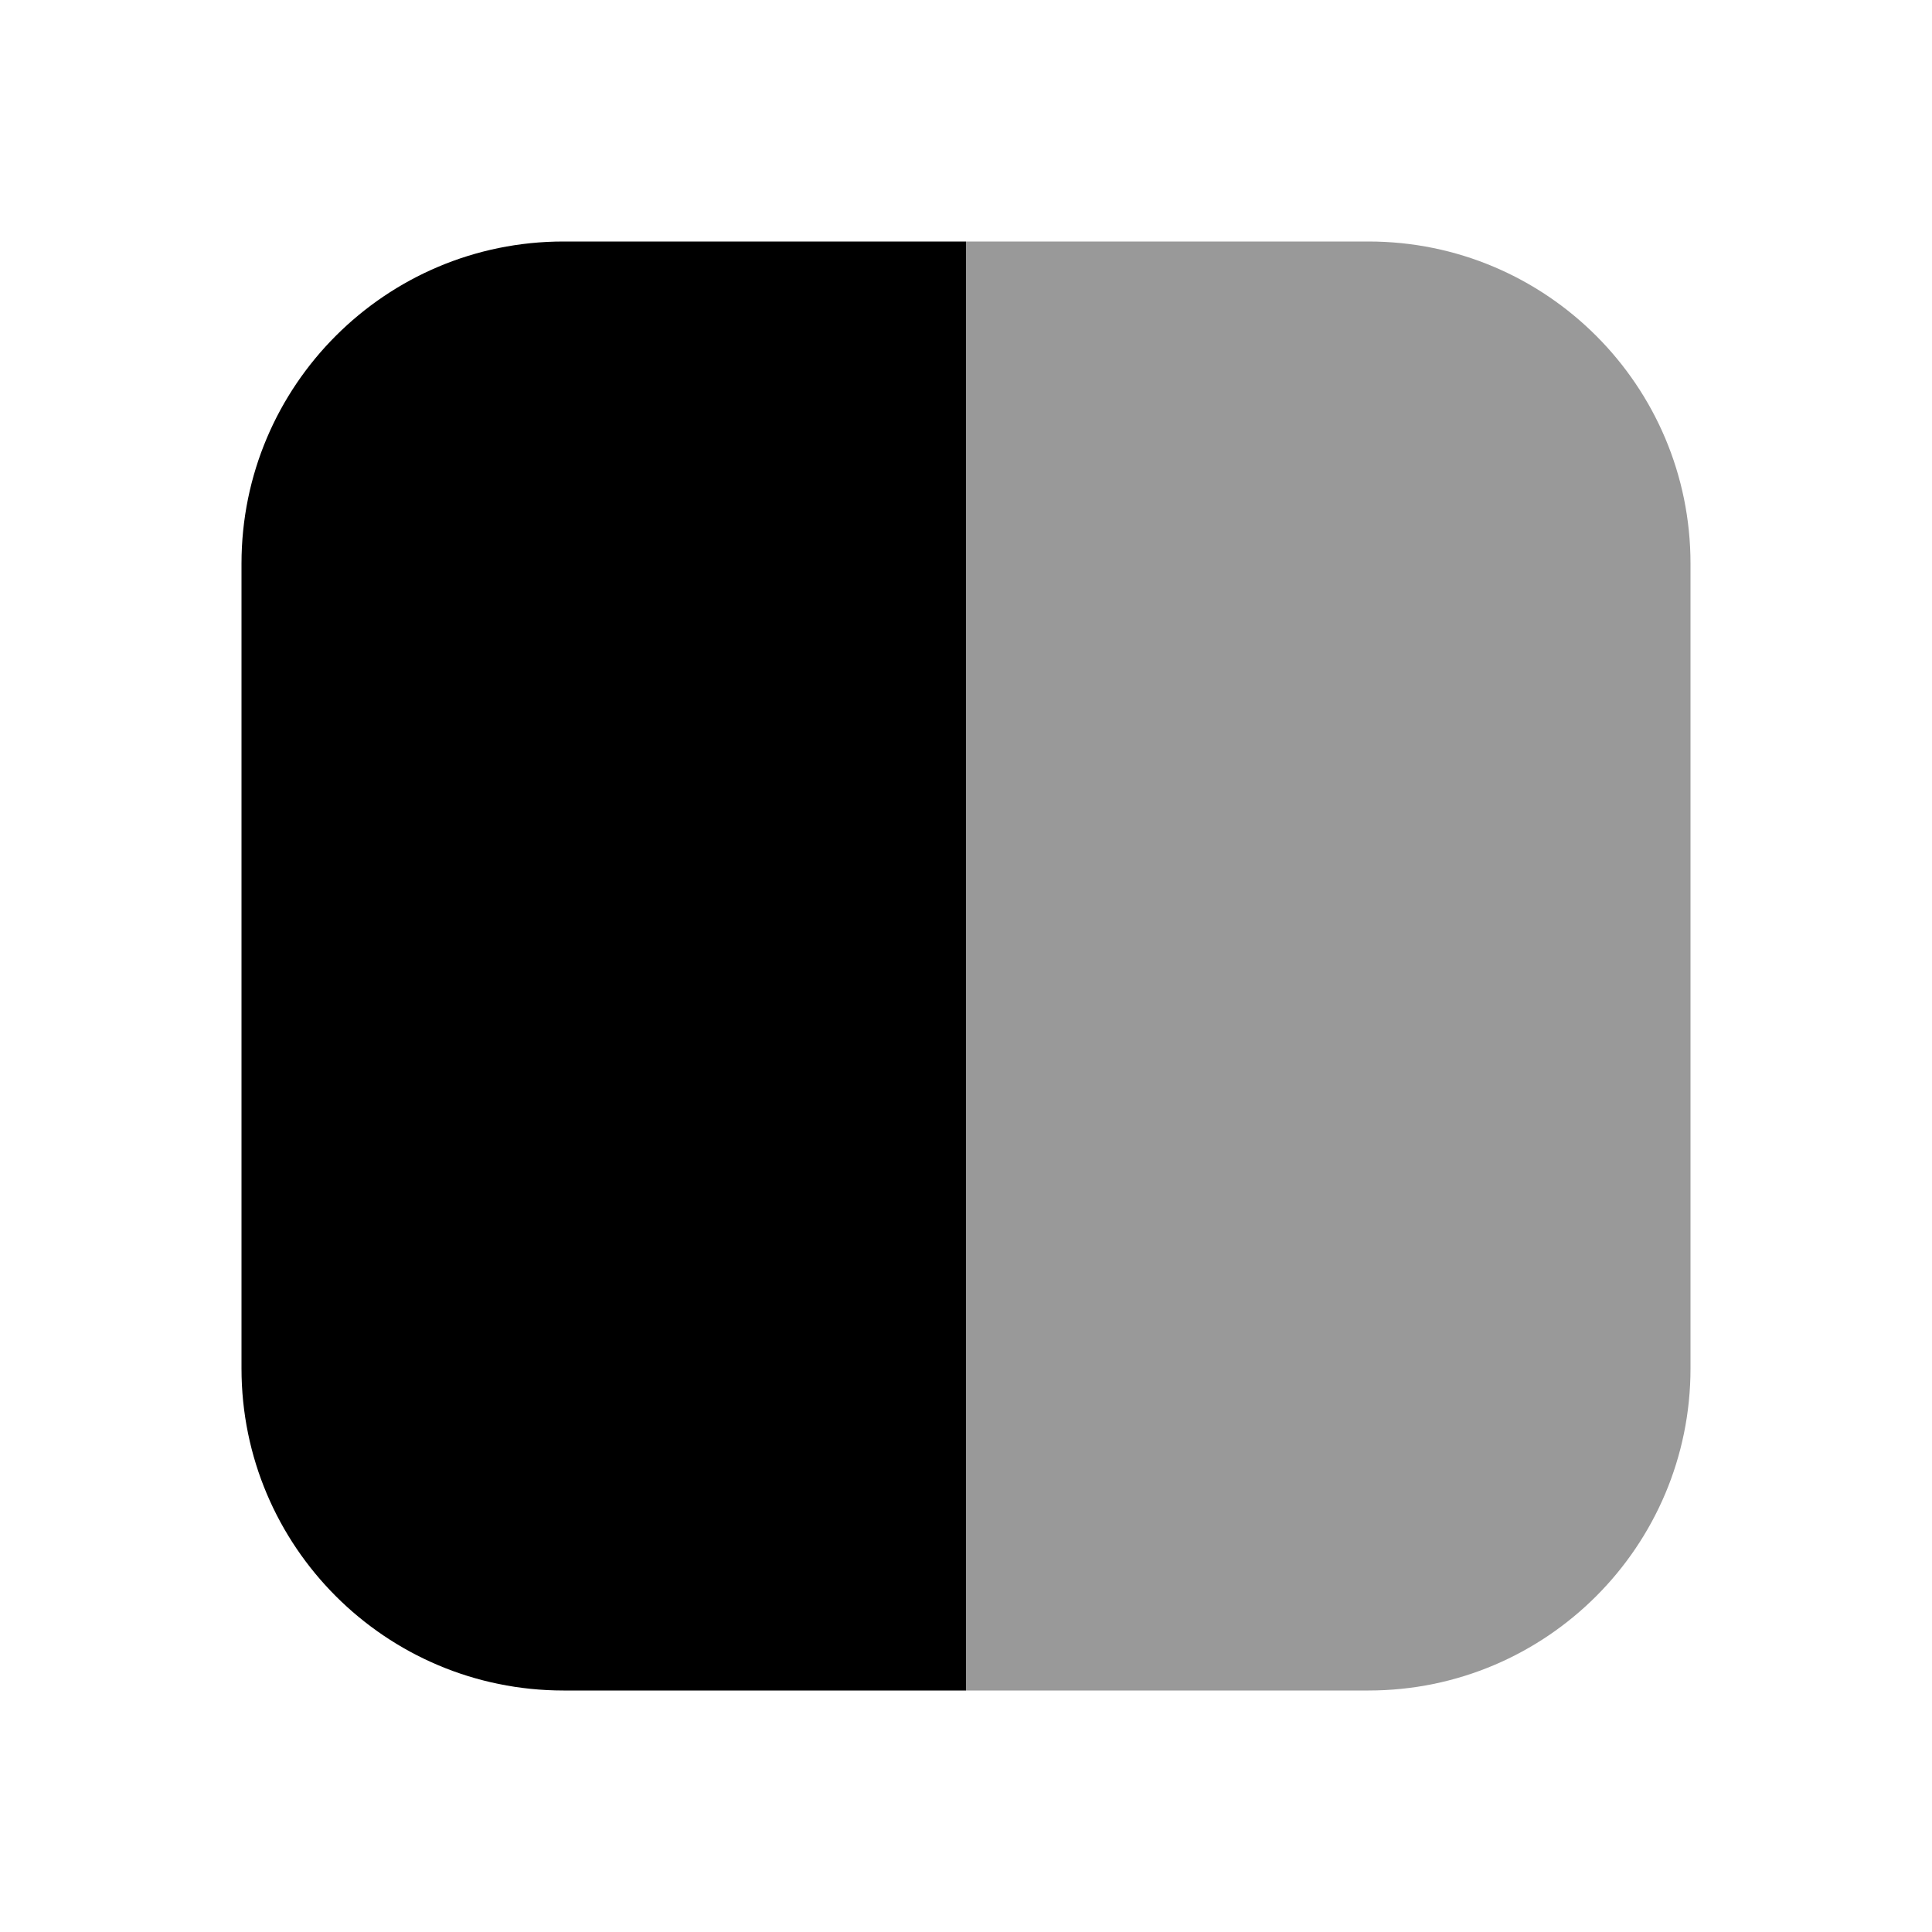 <svg width="24" height="24" viewBox="0 0 24 24" fill="none" xmlns="http://www.w3.org/2000/svg">
<path d="M7 3C4.791 3 3 4.791 3 7V17C3 19.209 4.791 21 7 21H12V3H7Z" fill="black"/>
<path d="M17 3C19.209 3 21 4.791 21 7V17C21 19.209 19.209 21 17 21H12V3H17Z" fill="black" fill-opacity="0.4"/>
</svg>
